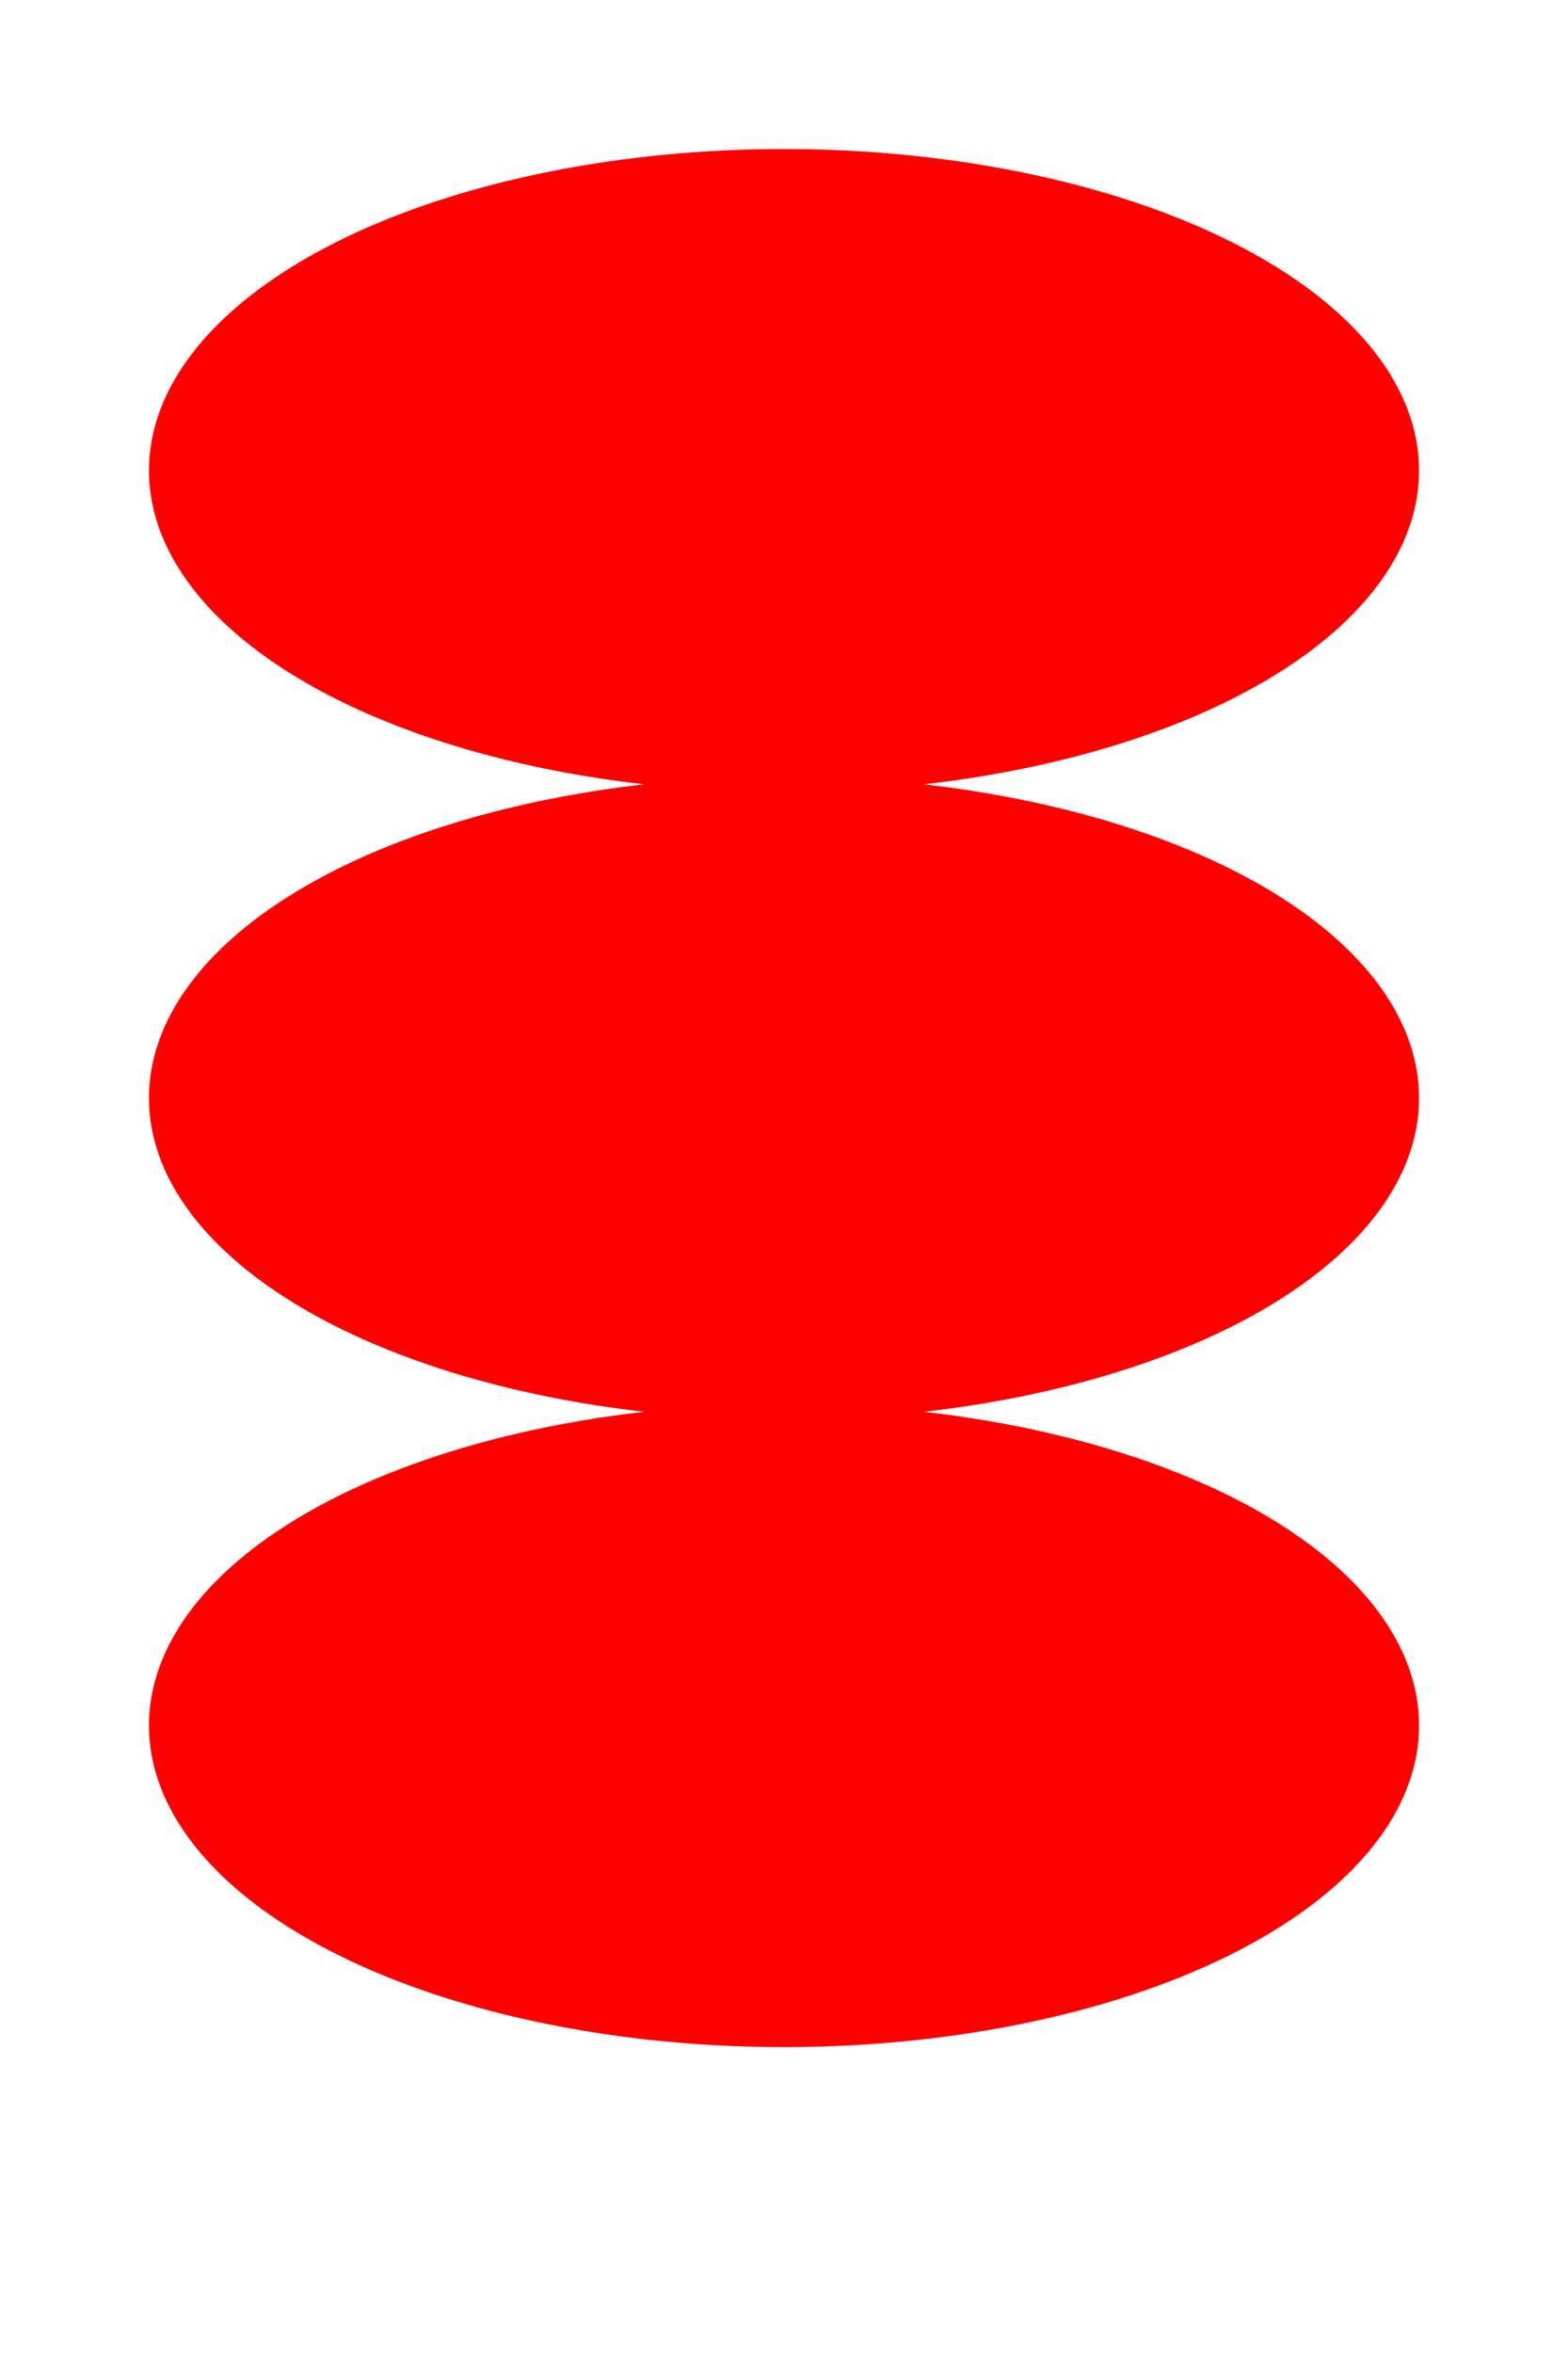 <?xml version="1.0" encoding="utf-8" ?>
<svg baseProfile="full" height="150px" version="1.1" width="100px" xmlns="http://www.w3.org/2000/svg" xmlns:ev="http://www.w3.org/2001/xml-events" xmlns:xlink="http://www.w3.org/1999/xlink"><defs /><ellipse cx="50" cy="30" fill="red" rx="40" ry="20" stroke="red" /><ellipse cx="50" cy="70" fill="red" rx="40" ry="20" stroke="red" /><ellipse cx="50" cy="110" fill="red" rx="40" ry="20" stroke="red" /></svg>